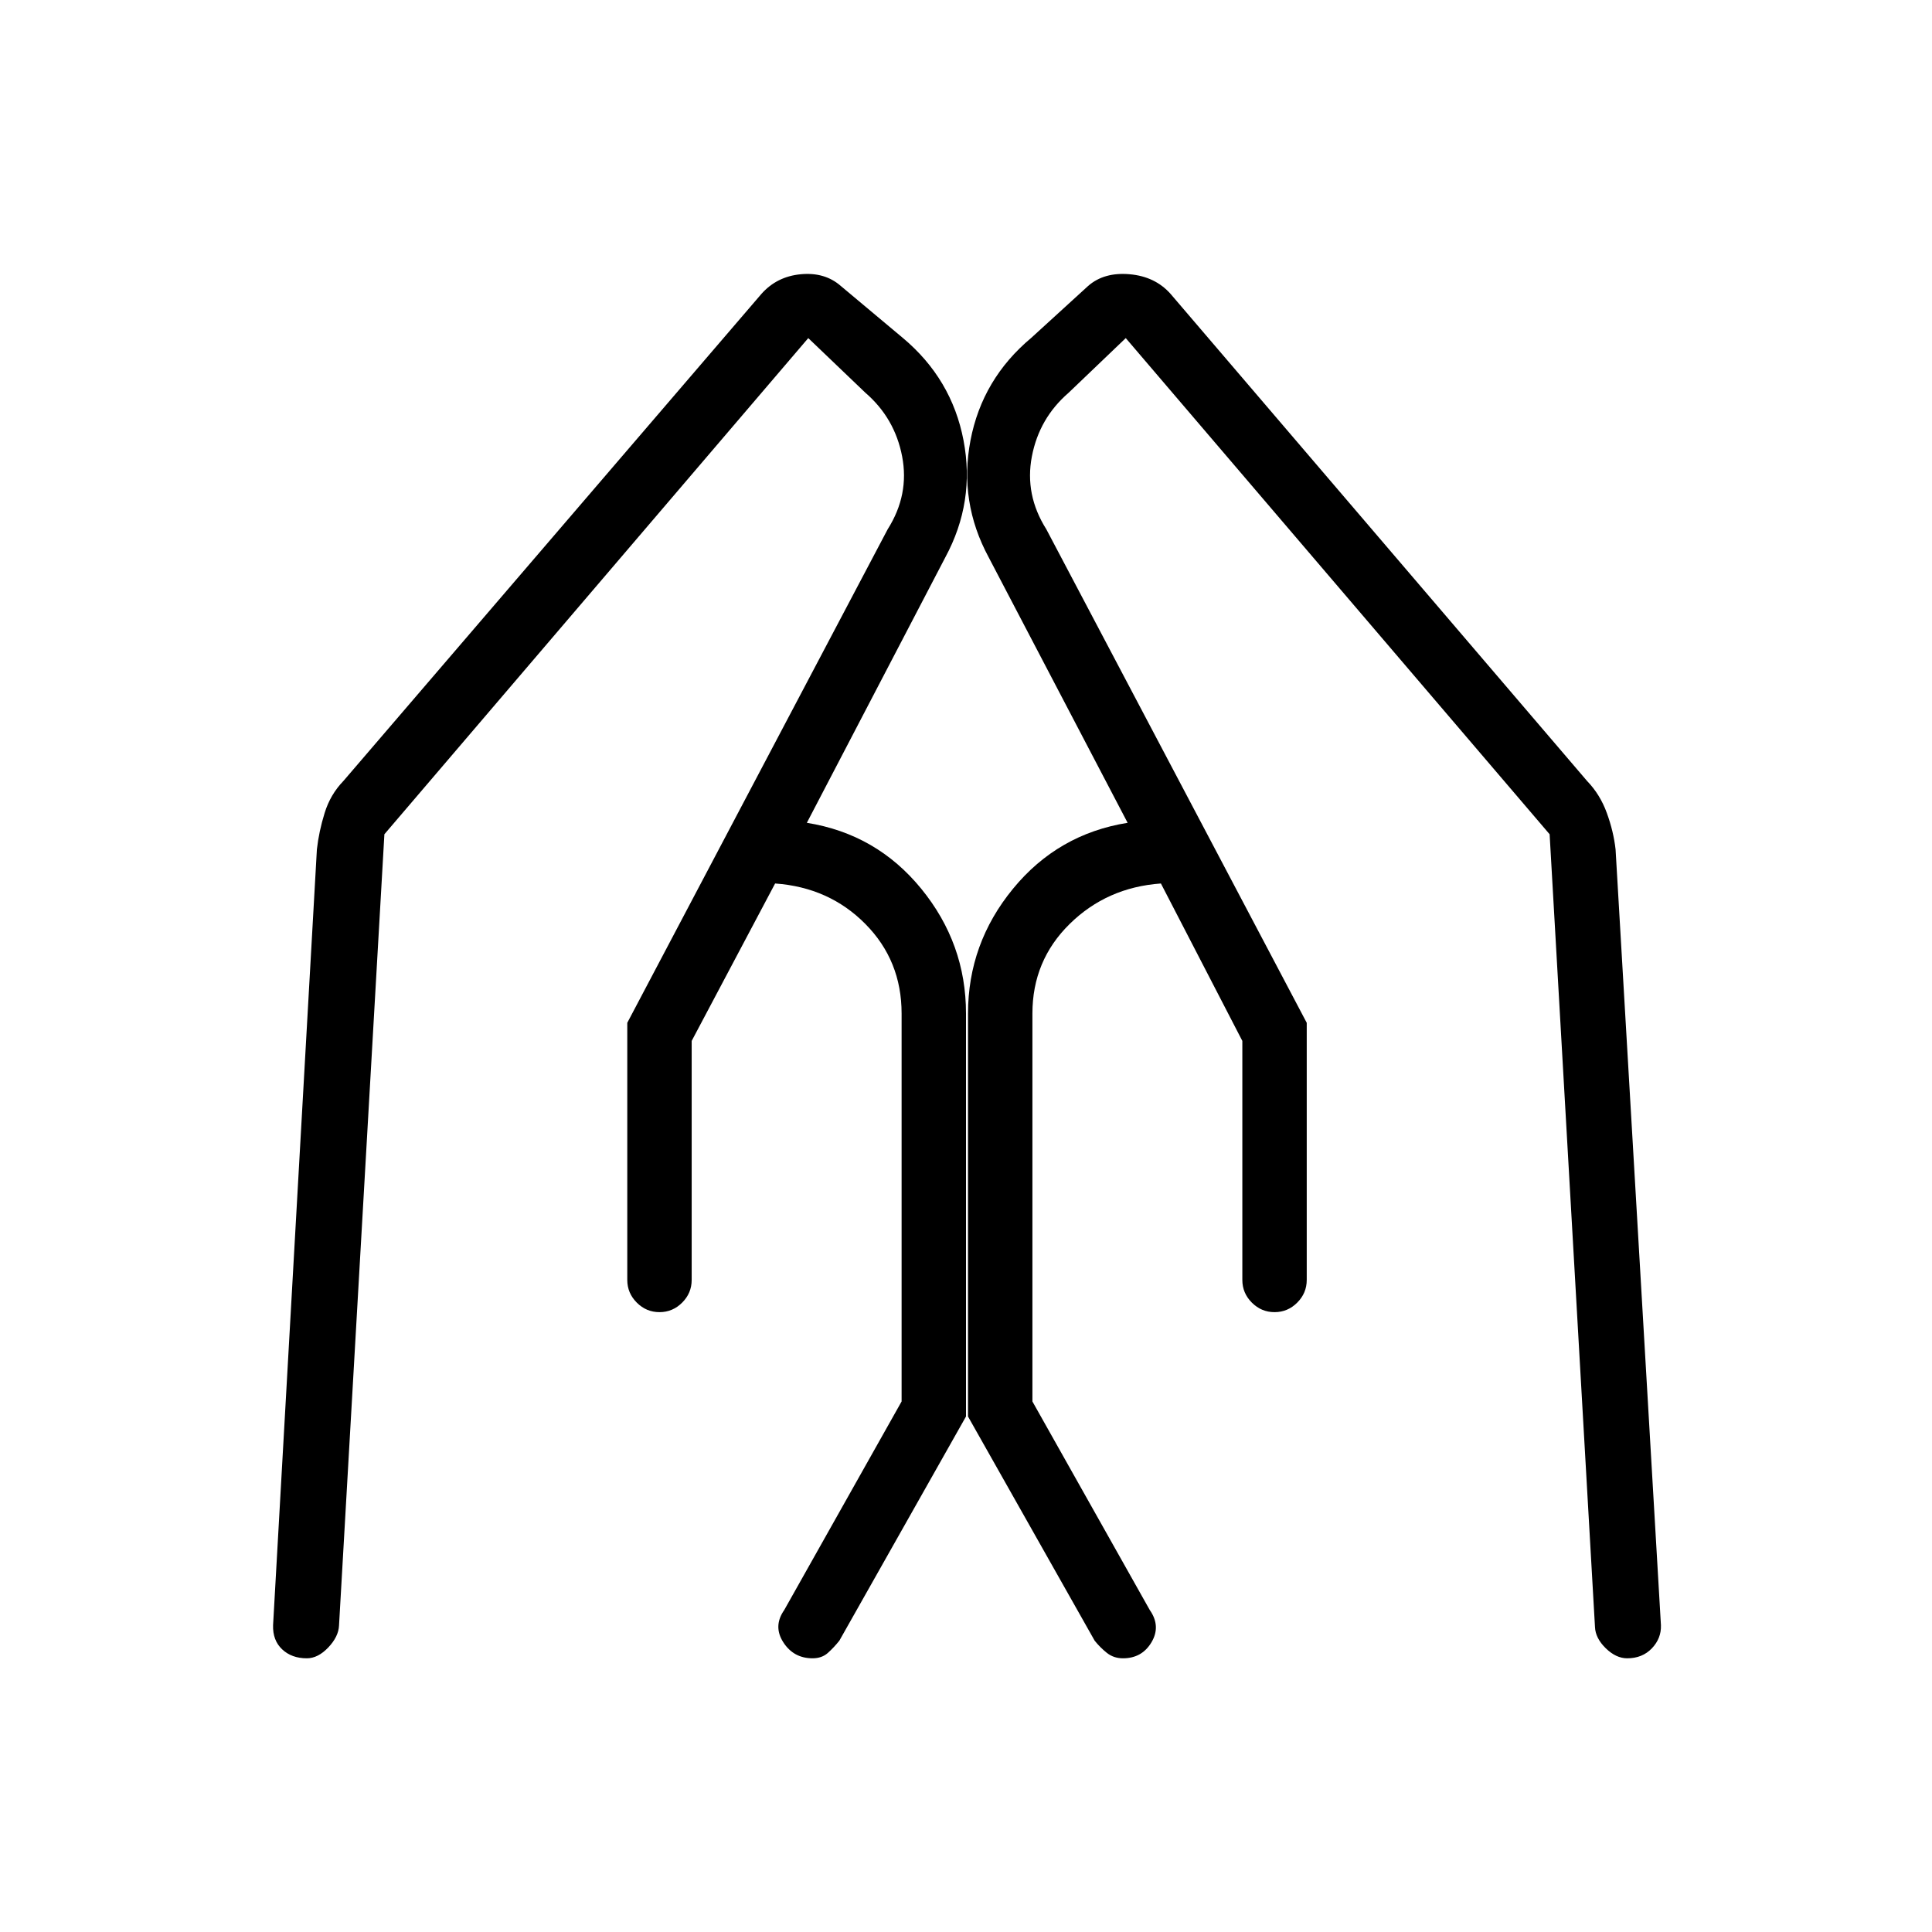 <svg xmlns="http://www.w3.org/2000/svg" height="20" viewBox="0 -960 960 960" width="20"><path d="M649.31-451.77V-324q0 6.54-4.73 11.27-4.73 4.73-11.27 4.73-6.54 0-11.27-4.73-4.73-4.73-4.73-11.27v-118.77L576.85-521q-26.85 1.92-45.35 20.12-18.5 18.19-18.5 44.5v192.76L571.31-160q5.61 8 .88 16T558-136q-4.62 0-8-2.69t-6.08-6.08L481-256.15v-200.23q0-34.77 22.35-62 22.34-27.24 56.96-32.77l-69-131.85q-14.93-27.62-9.08-58.19 5.85-30.58 30.23-50.96l28.23-25.77q7.93-6.93 20.62-5.81 12.69 1.11 20.38 9.81l206.93 242q6.46 6.69 9.8 15.88 3.35 9.19 4.35 18.12l22.54 385.46q.23 6.54-4.5 11.5T808.54-136q-5.54 0-10.66-5-5.11-5-5.34-10.54L770-545.46 559.38-792 531-764.85q-14.62 12.62-18.27 31.66-3.65 19.04 7.19 36.19l129.39 245.23Zm-337.62 0L441.08-697q10.84-17.15 7.19-36.19-3.65-19.04-18.27-31.66L401.62-792 191-545.46l-22.54 393.15q-.23 5.54-5.34 10.93Q158-136 152.46-136q-7.54 0-12.27-4.46-4.73-4.46-4.5-12l21.77-385.46q1-8.93 3.85-18.12 2.84-9.19 9.31-15.88l207.69-242q7.69-8.7 19.61-9.81 11.93-1.12 19.85 5.81l30.77 25.77q24.38 20.38 30.23 50.96 5.85 30.57-9.08 58.19l-68.77 131.85q34.62 5.53 56.85 32.77 22.23 27.23 22.23 62v200.23l-62.92 111.38q-2.7 3.39-5.7 6.08t-7.61 2.69q-9.46 0-14.58-8-5.11-8 .5-16L448-263.62v-192.76q0-26.31-18-44.5-18-18.2-44.85-20.12l-41.46 78.23V-324q0 6.54-4.73 11.27-4.73 4.73-11.27 4.73-6.54 0-11.27-4.73-4.73-4.73-4.73-11.27v-127.77Z"/></svg>